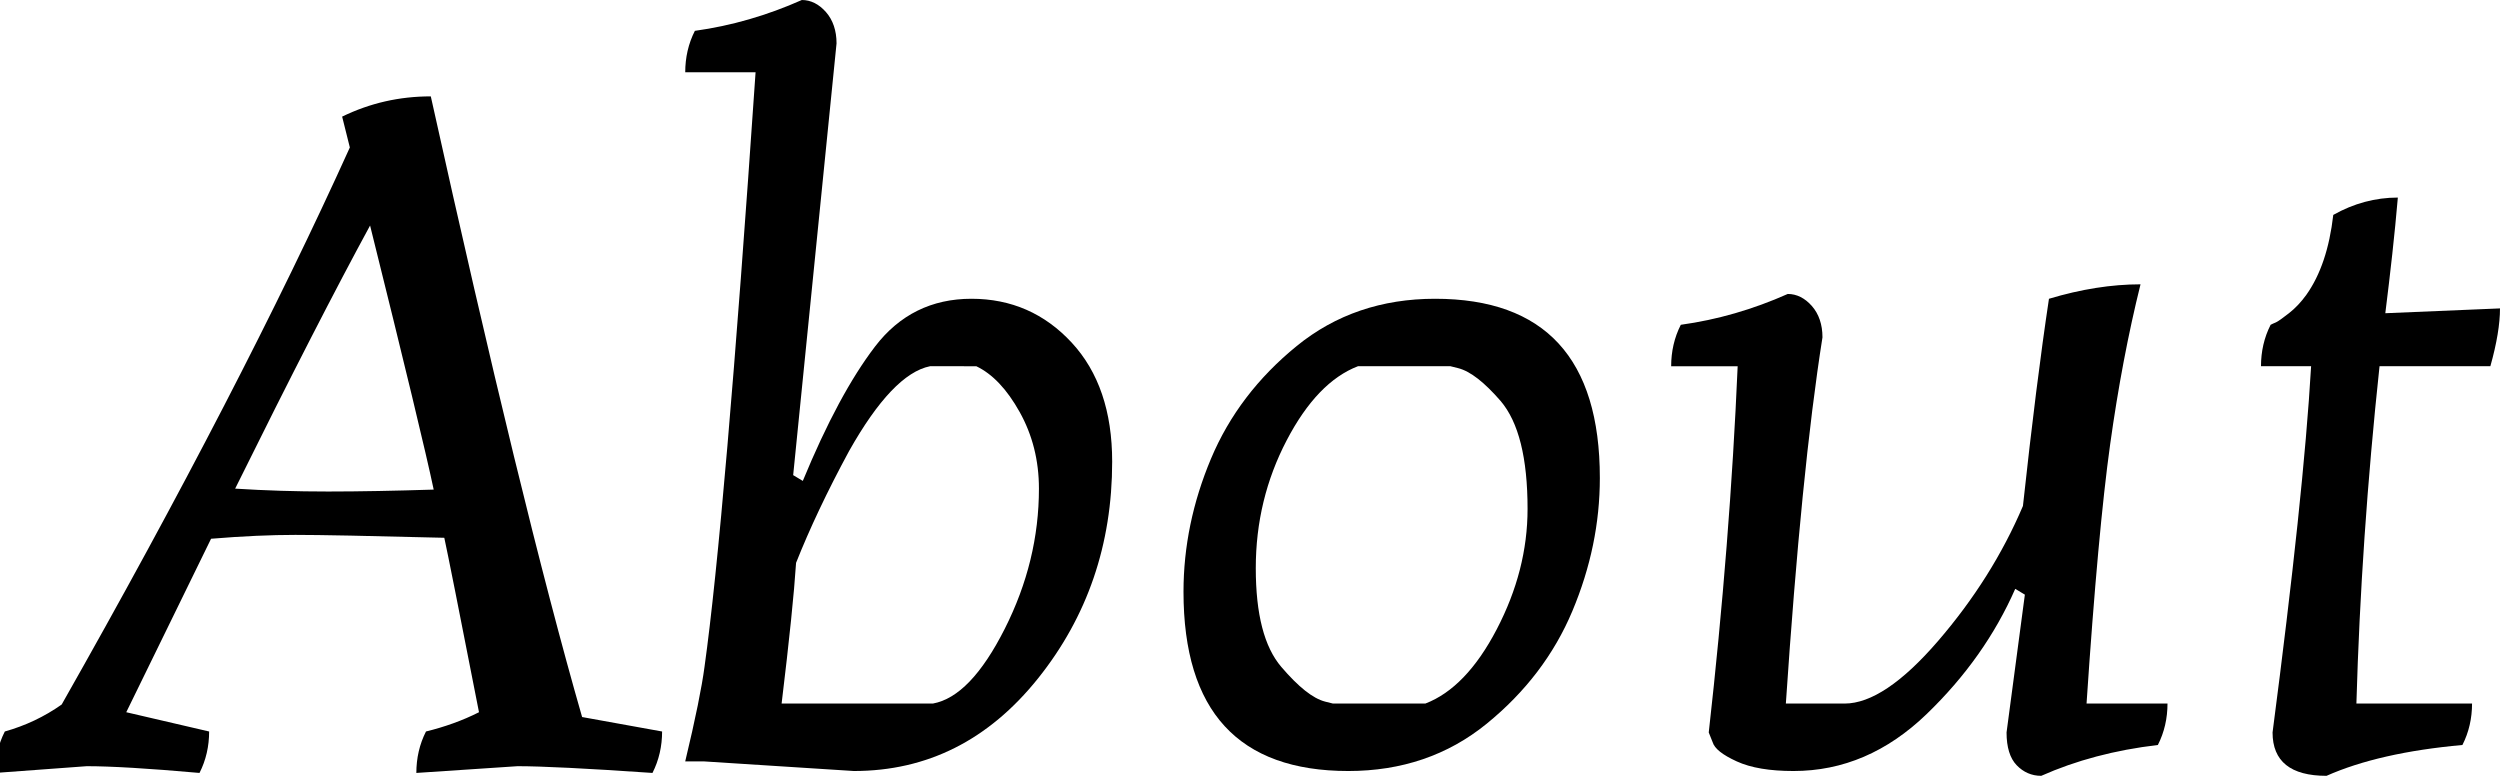<?xml version="1.0" encoding="utf-8"?>
<!-- Generator: Adobe Illustrator 28.1.0, SVG Export Plug-In . SVG Version: 6.00 Build 0)  -->
<svg version="1.1" id="レイヤー_1" xmlns="http://www.w3.org/2000/svg" xmlns:xlink="http://www.w3.org/1999/xlink" x="0px"
	 y="0px" viewBox="0 0 103.76 32.2" style="enable-background:new 0 0 103.76 32.2;" xml:space="preserve">
<g>
	<path d="M27.48,30.36c0,0.61-0.13,1.19-0.4,1.72c-2.75-0.19-4.61-0.28-5.6-0.28l-4.2,0.28c0-0.61,0.13-1.19,0.4-1.72
		c0.77-0.19,1.51-0.45,2.2-0.8c-0.83-4.24-1.31-6.65-1.44-7.24c-3.12-0.08-5.18-0.12-6.18-0.12s-2.17,0.05-3.5,0.16l-3.52,7.2
		l3.44,0.8c0,0.61-0.13,1.19-0.4,1.72C6.15,31.89,4.59,31.8,3.6,31.8l-3.8,0.28c0-0.61,0.13-1.19,0.4-1.72
		c0.85-0.24,1.64-0.61,2.36-1.12c4.99-8.8,8.97-16.51,11.96-23.12L14.2,4.84C15.35,4.28,16.57,4,17.88,4
		c2.51,11.33,4.6,19.92,6.28,25.76L27.48,30.36z M9.76,20.28c1.25,0.08,2.54,0.12,3.86,0.12c1.32,0,2.78-0.03,4.38-0.08
		c-0.32-1.52-1.2-5.17-2.64-10.96C13.95,11.95,12.08,15.59,9.76,20.28z"/>
	<path d="M28.44,3c0-0.61,0.13-1.19,0.4-1.72c1.52-0.21,3-0.64,4.44-1.28c0.37,0,0.71,0.17,1,0.5c0.29,0.33,0.44,0.77,0.44,1.3
		l-1.8,17.92l0.4,0.24c0.99-2.4,1.99-4.26,3-5.58c1.01-1.32,2.35-1.98,4-1.98c1.65,0,3.04,0.61,4.16,1.82
		c1.12,1.21,1.68,2.86,1.68,4.94c0,3.44-1.03,6.44-3.08,9c-2.05,2.56-4.6,3.84-7.64,3.84l-6.24-0.4h-0.76
		c0.43-1.79,0.69-3.09,0.8-3.92c0.56-4,1.27-12.23,2.12-24.68H28.44z M43.12,20.28c0-1.17-0.27-2.23-0.8-3.18
		c-0.53-0.95-1.13-1.58-1.8-1.9H38.6c-1.04,0.21-2.16,1.39-3.36,3.52c-0.91,1.68-1.64,3.23-2.2,4.64c-0.08,1.25-0.28,3.2-0.6,5.84
		h6.28c1.04-0.19,2.03-1.22,2.98-3.1C42.65,24.22,43.12,22.28,43.12,20.28z"/>
	<path d="M65.26,25.36c-0.76,1.81-1.95,3.37-3.56,4.68C60.09,31.35,58.17,32,55.96,32c-4.56,0-6.84-2.48-6.84-7.44
		c0-1.87,0.38-3.71,1.14-5.52c0.76-1.81,1.95-3.37,3.56-4.68c1.61-1.31,3.53-1.96,5.74-1.96c4.56,0,6.84,2.48,6.84,7.44
		C66.4,21.71,66.02,23.55,65.26,25.36z M55,29.12l0.32,0.08h3.84c1.12-0.43,2.11-1.45,2.96-3.08c0.85-1.63,1.28-3.29,1.28-5
		c0-2.11-0.37-3.6-1.12-4.48c-0.67-0.77-1.25-1.23-1.76-1.36L60.2,15.2h-3.84c-1.12,0.43-2.11,1.45-2.96,3.08s-1.28,3.39-1.28,5.3
		c0,1.91,0.35,3.27,1.06,4.1C53.89,28.51,54.49,28.99,55,29.12z"/>
	<path d="M89.96,29.2c0,0.61-0.13,1.19-0.4,1.72c-1.79,0.21-3.4,0.64-4.84,1.28c-0.4,0-0.74-0.15-1.02-0.44
		c-0.28-0.29-0.42-0.75-0.42-1.36l0.76-5.72l-0.4-0.24c-0.83,1.89-2.05,3.63-3.68,5.2C78.33,31.21,76.49,32,74.44,32
		c-0.99,0-1.77-0.13-2.36-0.4c-0.59-0.27-0.92-0.53-1-0.8l-0.16-0.4c0.59-5.25,0.99-10.32,1.2-15.2h-2.76c0-0.61,0.13-1.19,0.4-1.72
		c1.52-0.21,3-0.64,4.44-1.28c0.37,0,0.71,0.17,1,0.5c0.29,0.33,0.44,0.77,0.44,1.3c-0.59,3.73-1.09,8.8-1.52,15.2h2.44
		c1.09,0,2.39-0.87,3.88-2.6c1.49-1.73,2.67-3.6,3.52-5.6c0.37-3.41,0.73-6.28,1.08-8.6c1.33-0.4,2.6-0.6,3.8-0.6
		c-0.51,2.05-0.93,4.27-1.26,6.64c-0.33,2.37-0.66,5.96-0.98,10.76H89.96z"/>
	<path d="M103.76,12.8c0,0.64-0.13,1.44-0.4,2.4h-4.6c-0.51,4.77-0.83,9.44-0.96,14h4.8c0,0.61-0.13,1.19-0.4,1.72
		c-2.32,0.21-4.2,0.64-5.64,1.28c-1.49,0-2.24-0.6-2.24-1.8c0.85-6.51,1.39-11.57,1.6-15.2h-2.08c0-0.61,0.13-1.19,0.4-1.72
		c0.05-0.03,0.13-0.06,0.22-0.1c0.09-0.04,0.27-0.17,0.54-0.38c0.27-0.21,0.51-0.47,0.72-0.76c0.59-0.83,0.96-1.93,1.12-3.32
		c0.85-0.48,1.75-0.72,2.68-0.72C99.39,9.72,99.21,11.32,99,13L103.76,12.8z"/>
</g>
</svg>
